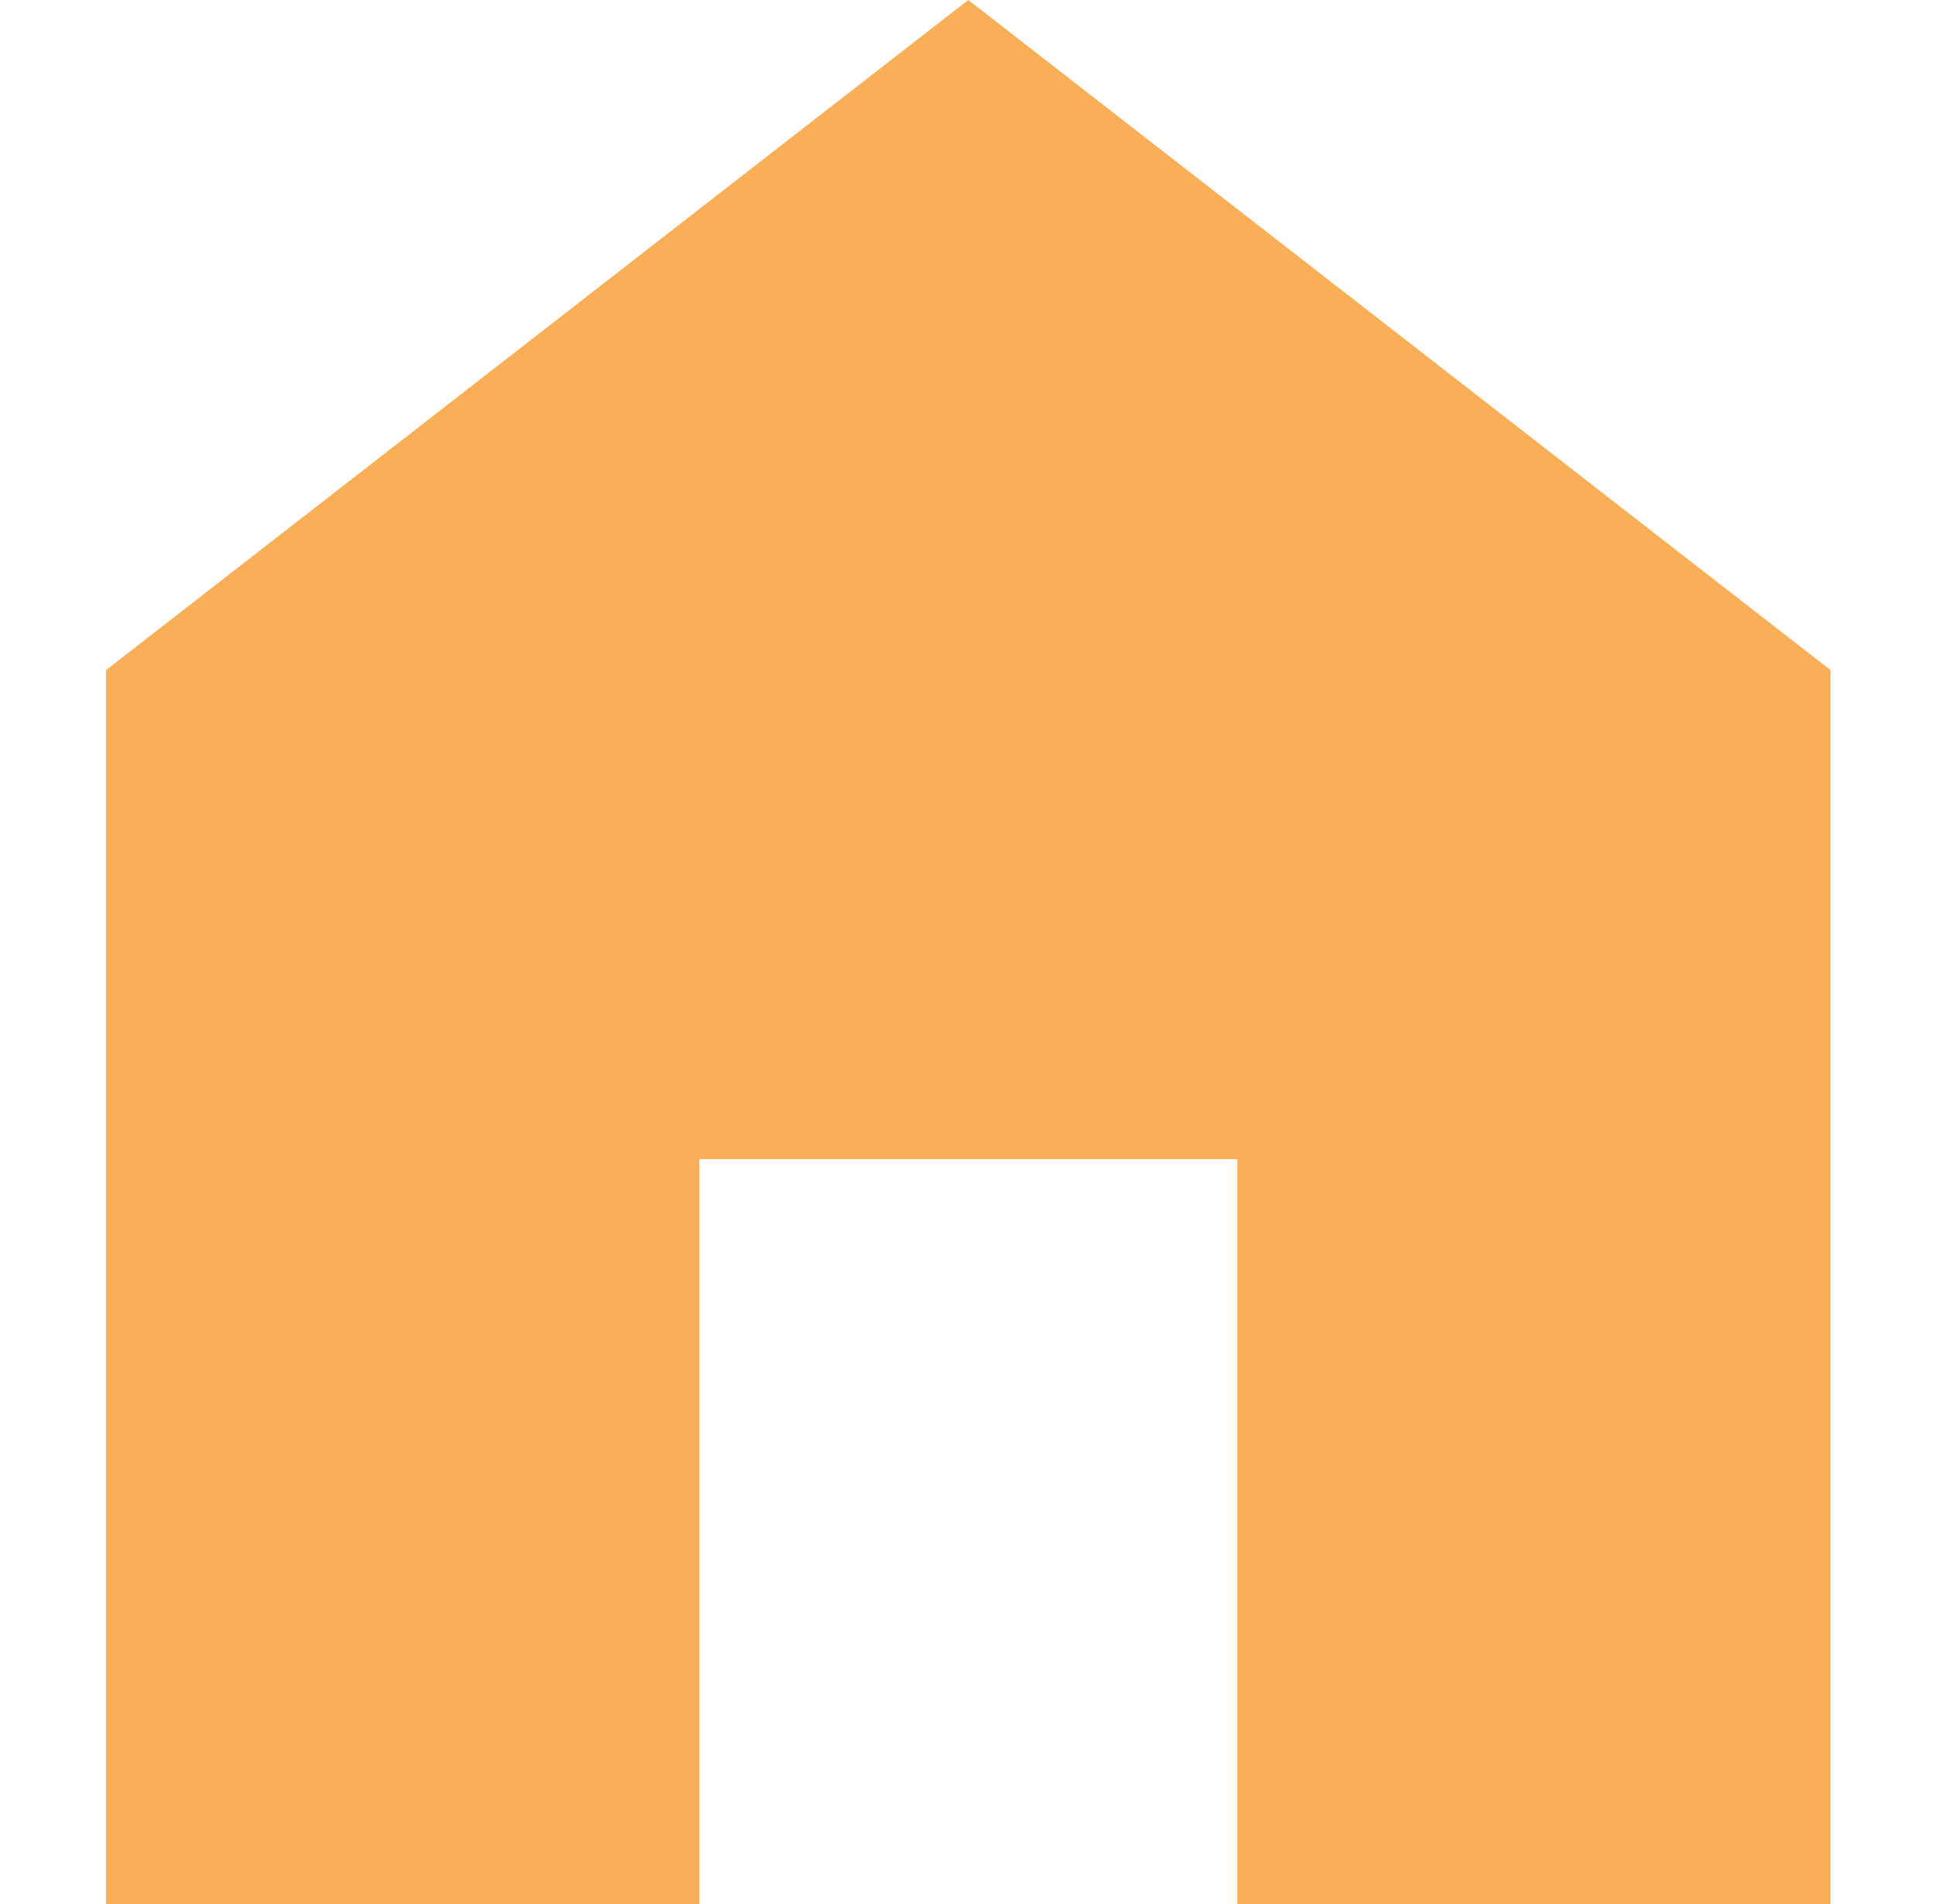 <svg width="61" height="60" viewBox="0 0 61 60" fill="none" xmlns="http://www.w3.org/2000/svg">
<path d="M30.509 0L3.342 21.116V60H22.033V36.527H38.986V60H57.677V21.116L30.509 0Z" fill="#FAAE58"/>
</svg>
